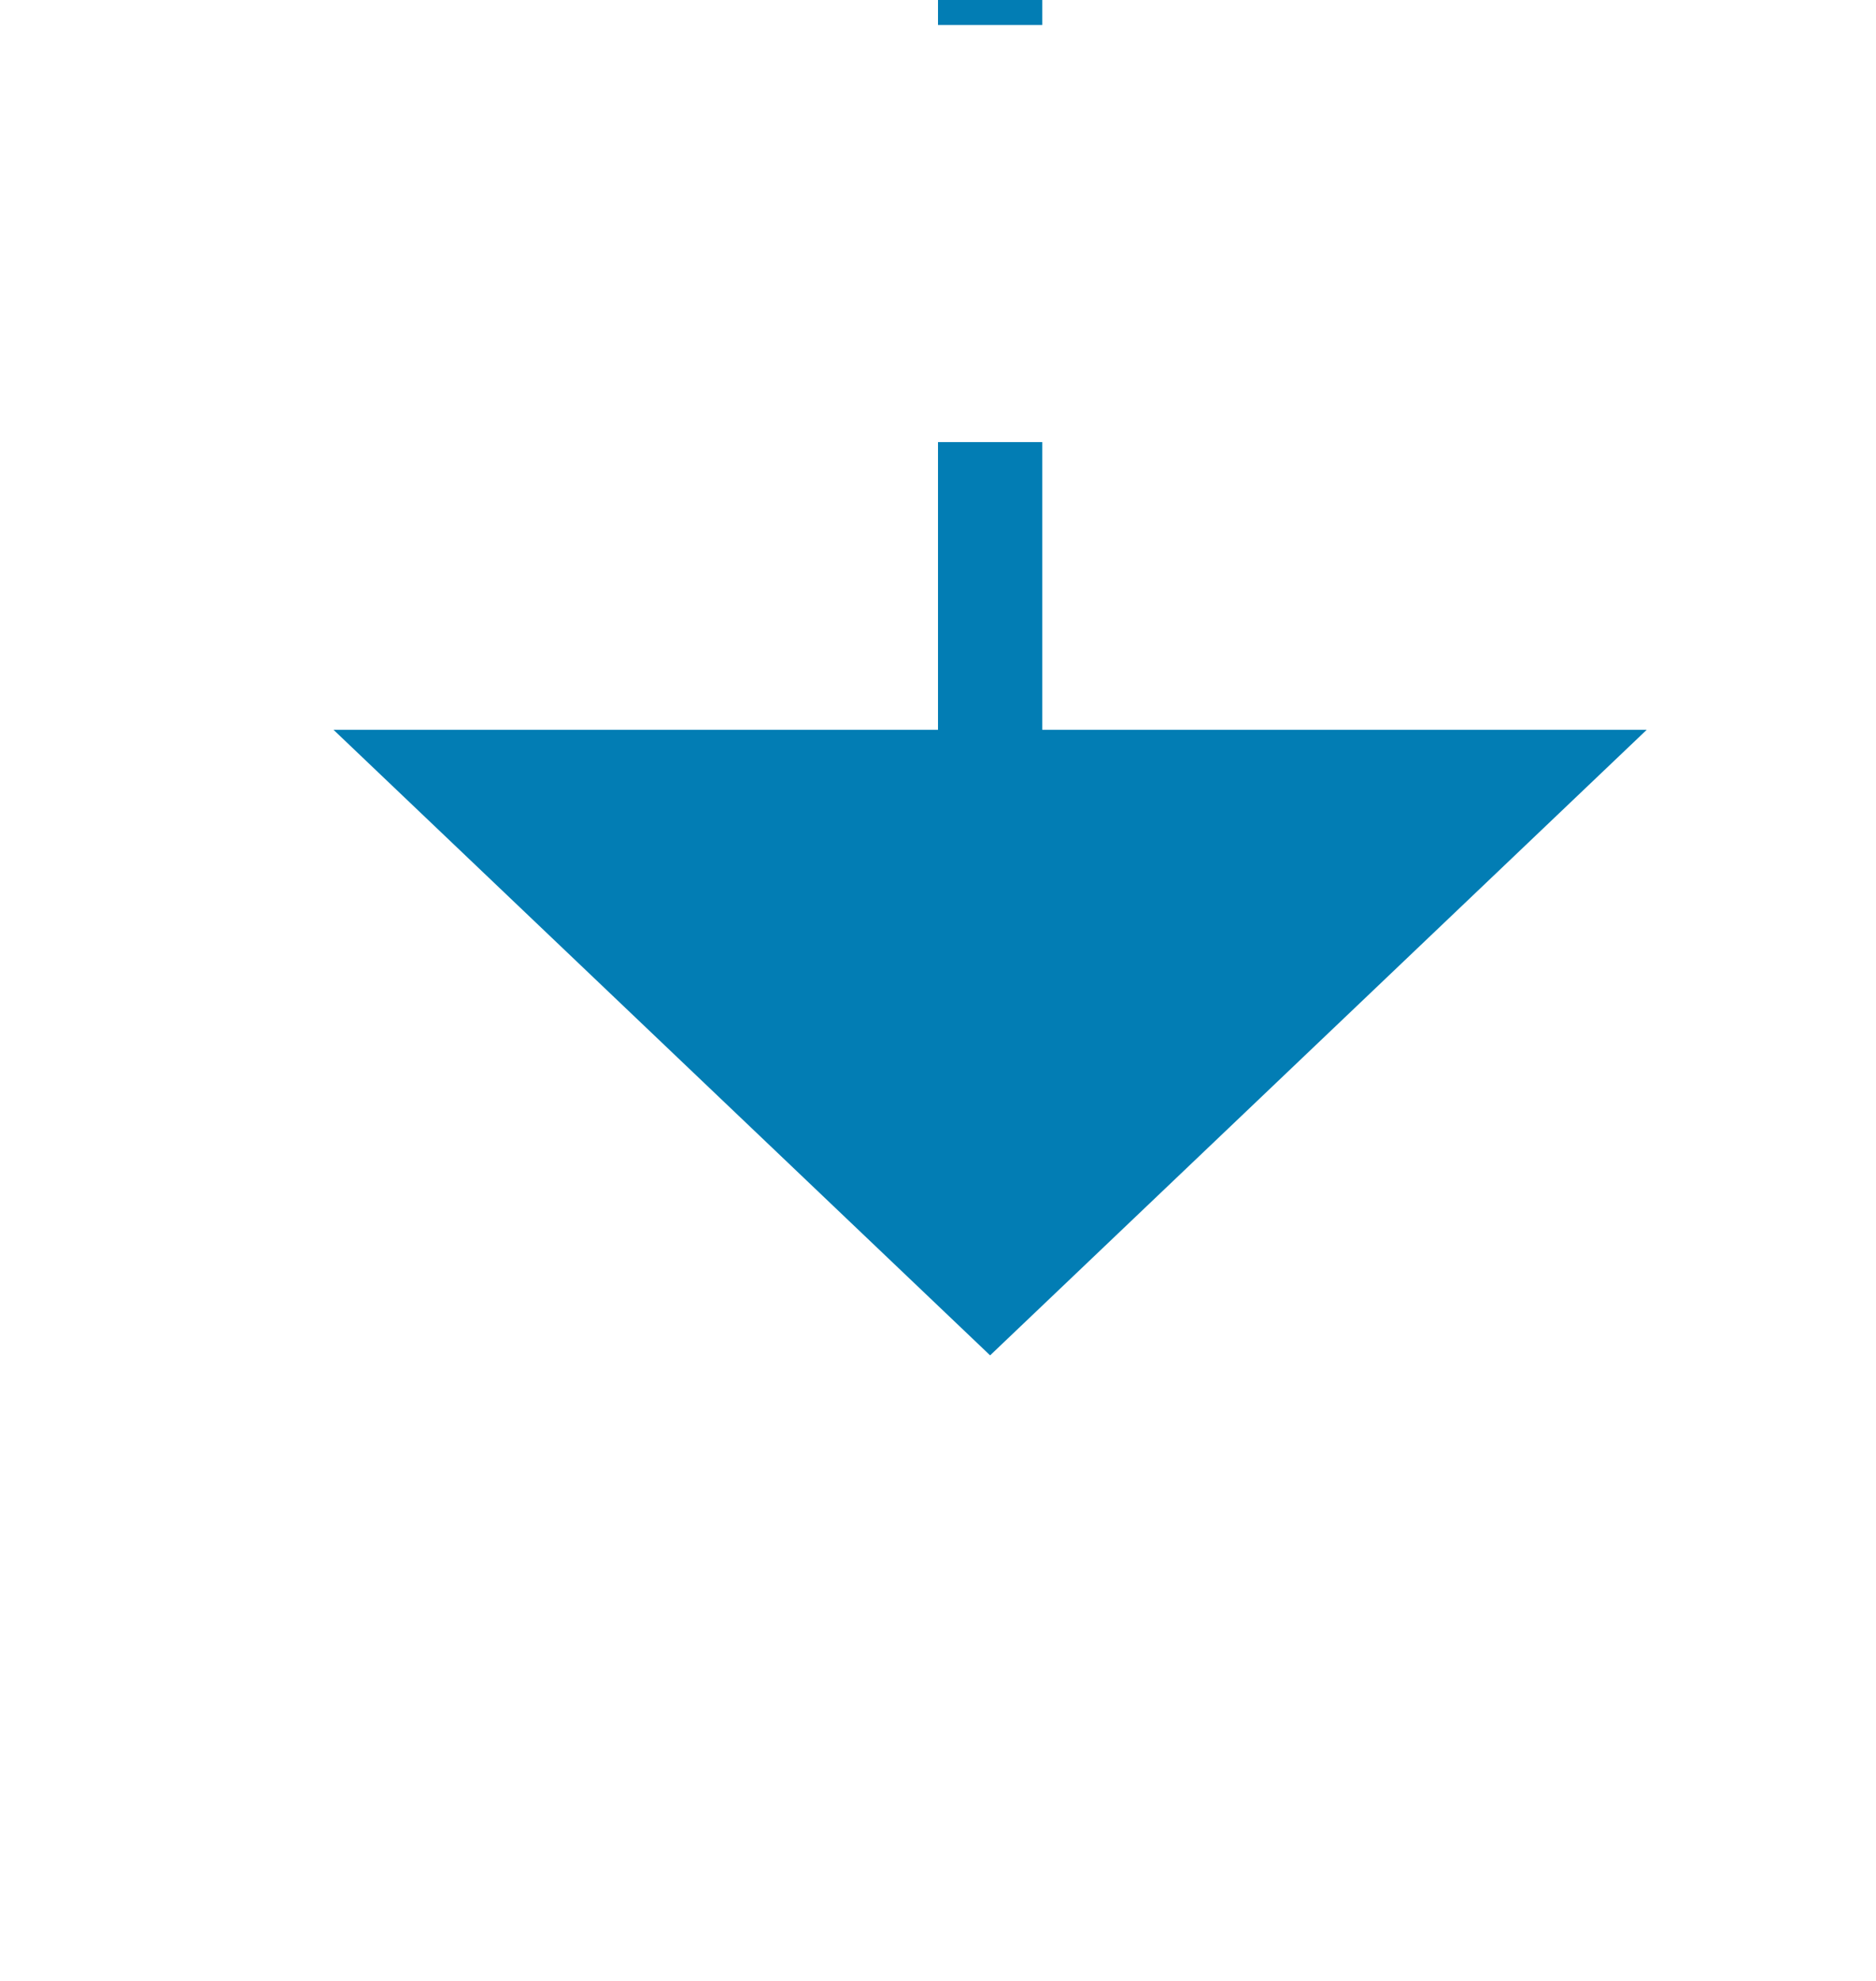 ﻿<?xml version="1.0" encoding="utf-8"?>
<svg version="1.1" xmlns:xlink="http://www.w3.org/1999/xlink" width="18px" height="19px" preserveAspectRatio="xMidYMin meet" viewBox="670 1057  16 19" xmlns="http://www.w3.org/2000/svg">
  <path d="M 544.5 983  L 544.5 1015  A 5 5 0 0 0 549.5 1020.5 L 673 1020.5  A 5 5 0 0 1 678.5 1025.5 L 678.5 1065  " stroke-width="1" stroke-dasharray="9,4" stroke="#027db4" fill="none" />
  <path d="M 672.2 1064  L 678.5 1070  L 684.8 1064  L 672.2 1064  Z " fill-rule="nonzero" fill="#027db4" stroke="none" />
</svg>